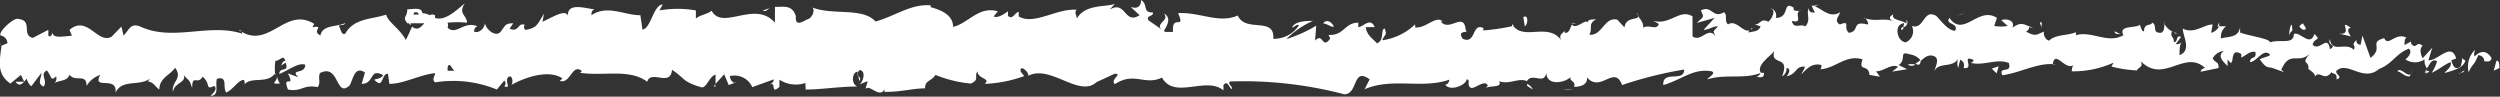 <svg xmlns="http://www.w3.org/2000/svg" viewBox="0 0 83.78 3.24"><rect x="0" y="0" width="83.78" height="3.24" fill="#333333" stroke="none"/><defs><style>.cls-1{fill:#fff;}</style></defs><g id="Camada_2" data-name="Camada 2"><g id="Layer_3" data-name="Layer 3"><line class="cls-1" x1="0.01" y1="1.62" x2="83.76" y2="1.62"/><path class="cls-1" d="M83.76,2.28c0-.08,0-.28-.1-.24l-.09.33Z"/><path class="cls-1" d="M82.94,1.67a.79.79,0,0,0-.21.75c.14-.32.17-.19.32-.57.13,0,.22.11.2.23,0-.08.19.07.25-.13-.16-.26-.36-.27-.57-.06C82.89,1.82,82.93,1.73,82.94,1.67Z"/><path class="cls-1" d="M71.07,1.15l.07,0Z"/><path class="cls-1" d="M63.71,1s.08,0,.08-.07S63.69.94,63.71,1Z"/><path class="cls-1" d="M62.45.61l.07,0S62.47.58,62.45.61Z"/><path class="cls-1" d="M71.07,1.15l-.2-.1C70.85,1.16,71,1.13,71.07,1.15Z"/><path class="cls-1" d="M81.3,2.47a.24.24,0,0,0,.11-.09l-.1,0A.11.11,0,0,1,81.3,2.47Z"/><path class="cls-1" d="M74.31.89h.06s0-.09,0-.14Z"/><path class="cls-1" d="M76.8.83c-.06,0-.08.27-.1.4a.29.29,0,0,1,.12-.2A.83.83,0,0,0,76.8.83Z"/><path class="cls-1" d="M80.75,1.33l.07,0Z"/><path class="cls-1" d="M72.53.82l0-.1A.17.17,0,0,0,72.53.82Z"/><path class="cls-1" d="M2.9,2.94v0S2.88,2.94,2.9,2.94Z"/><path class="cls-1" d="M0,1.55l0,0a.86.86,0,0,0,0-.16Z"/><path class="cls-1" d="M60.15.25h0C60.22.22,60.19.23,60.15.25Z"/><path class="cls-1" d="M39,.45c.24.26-.39.33,0,.61C39,1,39.34.62,39,.45Z"/><path class="cls-1" d="M81.24,2.43h0Z"/><path class="cls-1" d="M39,1.06h0l0,0Z"/><path class="cls-1" d="M54.85.42a.45.45,0,0,0,.06.12S54.89.48,54.85.42Z"/><path class="cls-1" d="M58.8.82l-.1,0Z"/><path class="cls-1" d="M52.8.81s-.07-.06-.14,0l0,0A.08.08,0,0,1,52.8.81Z"/><path class="cls-1" d="M50.67.81s0,0,0,.06h.07Z"/><path class="cls-1" d="M9.38,2.8a.77.77,0,0,1-.1-.25C9.31,2.75,9,2.82,9.38,2.8Z"/><path class="cls-1" d="M81.3,2.31q0,.1-.06.12h.07A.13.13,0,0,0,81.3,2.31Z"/><path class="cls-1" d="M52.72,3l-.34,0A1.18,1.18,0,0,0,52.72,3Z"/><path class="cls-1" d="M24.68,2.76l-.08,0A.09.09,0,0,0,24.68,2.76Z"/><path class="cls-1" d="M51.37,3a.43.43,0,0,0-.19-.19.43.43,0,0,0,0,.07Z"/><path class="cls-1" d="M9.28,2.55Z"/><path class="cls-1" d="M7.05,3.21c.32,0,.15-.36.22-.57.38-.1.18.27.31.46.24-.1.42-.44.6-.42,0,.06.05.08,0,.16.25-.3.76,0,1.05-.39l0,.1a1.62,1.62,0,0,1,0-.51c.15,0,.27-.23.33,0-.09,0-.1.09-.14.16l.15-.1c.14.35-.21.12-.21.38.3-.12.65-.4.87-.31,0,.34-.53.12-.23.42l-.35-.13c.27.54-.21,0,0,.54.46.09.51-.18,1-.08.11-.19,0-.28.07-.47.66-.34.52.86,1,.41.12-.23.17-.66.51-.43l-.11.38c.44,0,.25-.55.72-.29-.08.15-.35.12-.28.17.3.3.21-.22.44-.22l.05.34c.48,0,1-.3,1.53-.36,0,.1-.12.21,0,.31A3.84,3.84,0,0,1,16.65,3l.25-.3a.13.13,0,0,1,0,.19c.25.11,0-.18.13-.3s.19.17.1.26c.44-.25,1.26-.54,1.72-.22l-.09.08c.36.12.41-.6.74-.33l-.06.06c.79.12,1.65-.15,2.25.3.12-.42.78.19.83-.4.45.29.32.39,1,.59.17,0,.25-.37.46-.43v.31l.29-.32.15.36.19-.07a.26.26,0,0,1-.15-.23.65.65,0,0,1,.75.37l.72-.26c0,.12-.13.17-.23.25.39-.32.07.32.42,0,0-.07,0-.18,0-.24a1,1,0,0,0,.87.11L27,3c.53,0,1.12-.1,1.73-.1-.22-.1-.17-.47,0-.5l.07.32c.11-.2-.19-.12,0-.37.22,0,.15.37,0,.48l.27-.11c0,.09-.05.15-.06.27.11-.2.47.33.63,0l0,.09c.6,0,.87-.11,1.36-.12,0-.28.2-.22.35-.45a4.07,4.07,0,0,0,1.19.29c.3-.14.09-.24.22-.41,0,.26.46.23.24.42a4.31,4.31,0,0,0,1.32-.26c-.07-.11-.15-.15-.11-.24s.27.11.25.23l0,0c.74-.39,1.71.75,2.29.21l0,0,.61-.28c.28,0-.17.19,0,.35.66-.43,1,.06,1.58-.22.42.75,1.49-.06,2.06.43l0-.18c.15-.18.18.1.29.14,0-.14-.16-.16-.07-.26a13.3,13.3,0,0,1,3.83.43c.47,0,.27-.93.85-.5l-.17.33c.94-.4,1.92,0,2.84-.32,0,.07-.06.17-.14.17.19.24.71,0,.72-.18.14,0,0,.17.12.27s.49-.3.59-.06c0,0-.06.07-.09.09.13-.11.59,0,.47-.24.34.13.66-.13.93,0,.18-.31.59.15.65-.29,0,.45.6.36.82.15-.07.14.19.14.11.33.24,0,.47-.09.43-.32.46.54.92-.44,1.18.26a13.16,13.16,0,0,1,2.08-.52c0,.45-.73,0-.7.52.63-.18,1-.57,1.62-.46.16.06-.09.19-.15.27.63-.19,1.22,0,1.78-.21,0,.05-.06.09-.12.13.11,0,.26.06.24-.14l-.1,0c-.18-.29.44-.62.46-.77-.19.58.55.14.25.89a.3.3,0,0,0,.15-.28c.11,0,.14.12,0,.28.4-.11.26-.33.61-.33,0,.1-.07.14-.11.26.19-.2.37-.39.67-.31,0,.06,0,.14-.07.14.52,0,.88-.51,1.45-.33-.16.43.2.14.23.52L63,2.57l-.13-.18c.27,0,.51-.27.74-.15l-.2.16.5-.08-.28-.14c.27-.19,0-.47.33-.37-.08,0,.27,0,.41.23h0c.13-.12.27-.24.46-.15s0,.41,0,.49c.13-.31.63-.09.79-.42a.54.54,0,0,0,0,.32L65.69,2c.13.08.14.12.12.28.38.05-.11-.47.33-.27,0,0,0,.06-.09.1.45.1.86-.16,1.27,0,.12.38-.36.09-.22.41.59-.07,1.23-.45,1.8-.36l-.11,0c.08-.53.43.26.72,0-.07,0-.09.29-.08.23a3.29,3.29,0,0,0,1.4-.29l-.07.13a4.06,4.06,0,0,0,.85.13c.08-.13.22-.11.13-.31.77.78,1.47-.41,2.16.23-.09,0-.2.12-.13.12l.58-.12c0-.23-.08-.14-.2-.32a.47.47,0,0,1,.38-.25c-.26.16,0,.38.12.5,0-.07,0-.14,0-.22.3.41,0-.46.46-.18l0,.12c.15-.07.3-.23.47-.19.06.27-.17.12-.18.34.23,0,.46-.5.68-.24-.1.08-.25.08-.35.15.23.32.26.24.43.29h0l.39.14-.1-.08c.3-.7.6-.13,1-.59-.39.44-.06.25-.09.56.1.08.25.17.21.26.18-.24.31.19.57-.16,0,.09.2,0,.16.25.25-.08-.06-.17,0-.29.38-.34.89.4,1.43-.06.46-.18.55-.51,1-.68.15.16-.12.36-.12.36a.57.57,0,0,0,.64,0c0,.09,0,.16.06.27s.12-.35.36-.21a1.36,1.36,0,0,1-.18.39c.21-.09.42-.27.63-.36.06.17-.13.26-.2.37.24-.08.63-.15.7-.42l-.15-.1c.09,0,0,.23,0,.28-.21.21-.3-.09-.32-.19l.16-.06c-.16-.57-.62.09-.93.06l.13-.42-.32.35c-.07-.11-.12-.34,0-.41-.23-.2-.2.15-.39-.08a0,0,0,0,1,0-.07l-.22.12c0-.08,0-.29.1-.23-.4-.24-.64.31-.78,0l0,0c-.54.14,0,.31-.46.66l-.27-.75-.06.31s-.16,0-.14-.16c-.21.21,0,.13-.09.33-.27-.28-.74.13-.8-.36-.1.24.26.18,0,.34-.08-.52-.34.09-.58-.15.07-.27.31-.12.06-.36-.15.45-.48-.1-.69,0,0,.37-.45.16-.8.28,0-.13-.65-.2-1-.33V.91c-.06.37-.39.3-.64.38A.45.45,0,0,1,74.6.88h-.23a.43.43,0,0,1-.27.22l.05-.28c-.3,0-.61.33-1,.14,0,.26.31.72-.11.89,0-.14,0-.38.08-.44s-.12.12-.2.06l.17-.23c-.18-.1-.09.19-.24.17,0-.2-.1-.14-.08-.3s.12.08.18,0a.64.64,0,0,1-.42-.31c0,.12,0,.27-.12.3-.31,0-.1-.24-.28-.34-.08.13-.27,0-.28.29-.09,0-.1-.14-.14-.22-.15.13-.73,0-.55.35l0,0h0c-.52.3-1.07-.16-1.59,0v-.1c-.3.12-.68.07-.9.28-.09,0-.21-.18-.17-.3-.23.08-.26.19-.6,0,.24-.18-.08-.16.24-.13-.3-.08-.37-.24-.7,0,.11-.26-.23-.32-.37-.25l.21.19a1.35,1.35,0,0,1-.45,0L66.92.6c-.62-.41-1.12.68-1.59,0-.17.23.33.16.19.43-.29,0-.59-.52-.68-.52-.39-.18-.36.49-.77.36a.4.4,0,0,1-.21.55c-.29-.05-.35-.5-.17-.6s.1,0,.1.07.21-.09.1-.22l0,.12c-.14-.12-.53-.11-.44-.31-.22.12-.09.2.07.26-.37-.17-.58,0-1-.12.06.07.12.2.06.2-.55-.14-.24.23-.62.28-.21-.18.08-.43-.3-.28-.23-.12,0-.31,0-.41-.34.23-.64-.15-.84-.19L61,.13a.54.54,0,0,1-.29.06l.11.23c-.11,0-.2,0-.2-.14-.11.16.09.4-.13.61C60.39.77,60.1,1,60.05.7c.44.11,0-.31.33-.36a.36.36,0,0,1-.27,0s0-.06,0-.08C59.72,0,60,.6,59.51.6c.06-.18-.1-.34-.17-.3.17,0,.08.29-.08.43C59,.59,59,.83,58.8.82L59,.88c-.06.18-.2.16-.4.21,0-.14.18-.09.11-.15-.22.31-.5-.33-.8-.12-.14-.12,0-.33-.14-.41C57.4.64,57.37.16,57,.35c.1.24.12.18-.14.42l.6-.17L57.09,1c.18,0,.37-.15.48-.11-.18.19-.16.13-.08.33-.24-.36-.48.21-.77,0V.55c-.42-.27-.75.3-1.31.15l.18.1c-.07.24-.34,0-.52.13,0-.2-.1-.27-.17-.39,0,.15-.41,0-.46.38L54.2.66c-.44-.11-.51.56-.94.5.13-.22-.06-.36.23-.51-.15,0-.28,0-.28.1-.08-.13-.4.26-.53.07-.06.09-.08.3-.24.28a.16.16,0,0,1,0-.1c0,.1-.25.14-.11.36-.44-.62-1.23,0-1.62-.49a7.17,7.17,0,0,1-1,.15c0-.06,0-.1,0-.08-.39-.19-.24.56-.69.36-.22-.32.24-.17.1-.29-.06-.65-.54.08-.84-.29l.07,0c-.23-.22-.56.24-.93.2a.16.16,0,0,0,0-.1,2,2,0,0,1-1.1.53c.11-.25.16-.13.09-.39-.16,0,0,.41-.27.49-.11-.14-.34-.26-.37-.54l.3,0c-.15-.35-.39,0-.55,0l0-.15c-.47,0-.47.44-1,.41l.06.12c-.28.39-.23-.22-.51.07L44.11.86a4.56,4.56,0,0,1-1,.45A2.84,2.84,0,0,1,44,.7c-.18,0-.61,0-.7.22.07,0,.16-.13.23-.07a1,1,0,0,1-.86.45c.06-.76-.93-.19-1.19-.78-.64.28-1.26-.12-2-.08.26.6-.22,0-.17.63-.17,0-.24,0-.26,0L38.5.69c-.13-.17.16-.13.14-.27-.37,0-.15-.26-.4-.42,0,.22-.13.31-.35.23l.3.28c-.52.33-.45-.51-1-.19l.17-.19c-.27.11-1,0-1.27.49,0-.07-.11-.24,0-.29-.65-.07-1.44.53-1.95.22l0-.15c-.12,0-.21.29-.36.13,0-.06,0-.14,0-.15s-.32.26-.48.17l.14-.17c-.64-.19-1,.41-1.5.52,0-.44-.5-.59-.75-.66V.18C30.53.12,30,.54,29.34.72,28.91.24,27.9.52,27.22.25c.11.08,0,.34-.14.39s-.44.3-.41-.1h0c-.12-.4-.44-.3-.7-.31l0,.53c-.67-.77-1.76.28-2.12-.4-.17.13-.37.13-.53.26V.35a3.47,3.47,0,0,0-1.22,0l.11-.2c-.31,0-.4.82-.68.84L21.46.51c-.55,0-1.1-.36-1.64,0,0-.06,0-.18.12-.2-.26,0-1-.29-.9.29,0-.37-.56,0-.86.13l.05-.27C18,.83,18,.93,17.62,1c-.08,0-.07-.23,0-.15-.27-.15-.21.26-.54.11l.12-.18c-.28,0-.26.08-.42.28S16.29,1,16.25.77c0,.16-.19.36-.36.29A.17.17,0,0,1,16,.88c-.47-.19-.7.32-1,.05a.26.26,0,0,0,0-.17,3.34,3.34,0,0,1,.65,0c0-.25-.31-.3-.07-.65-.24.19-.65.61-1,.49a.79.79,0,0,1,0-.09l0,0a.19.19,0,0,0-.18,0,.63.63,0,0,0-.25-.07c0-.22-.35-.12-.5-.13,0,.28-.18.24,0,.47,0,0,0,0,.13,0s.05,0,.07,0v0l.37,0c-.12.14-.24.26-.41.11-.08.18-.16.36-.21.45-.21-.39-.6-.6-.66-.85-.46.16-1.08.11-1.37.64-.13.06-.15-.15-.2-.24s.16,0,.2-.12c-.26.14-.77.05-.83.42-.33-.16.18-.34-.27-.28l.06-.11C9.55.19,9,1.72,8,1c.07,0,.1.06.12.13C7,.76,5.79,1.41,4.68.88c-.32-.11-.35.13-.54.31L4.07.89l-.33.34C3.27,1.49,2.93.49,2.33,1l.08.2c-.21,0-.67.12-.64-.12,0,0-.07.22-.15.11V1l-.52.27C.69,1.17,1.15.66.56.63c-.22.06-.62.46-.54.56a.27.27,0,0,1,.23.26l-.2.08C0,2-.14,2.47.35,2.8L.7,2.51l.11.23H.52c.16.22.27,0,.38-.1a.41.41,0,0,0,.15.25l.34-.45c0,.18-.16.36.07.46.16-.2-.15-.4.11-.54.17.21.12.38.31.2a.21.21,0,0,1-.09.25c.17-.14.46-.06.54-.31.18.27.58-.06.57.38a.86.86,0,0,1,.46-.37c-.29.53.59,0,.51.6.22-.47.77-.21,1.15-.47,0,0-.06.11-.09.09.21,0,.27.18.41.27,0-.39.36-.48.53-.73.27.38-.15.46-.07.83,0-.32.45-.32.36-.58.2.23.17.11.28.43,0-.49.18-.08.35-.38.29.24.07.46.39.31C7.33,3,7.05,3.21,7.05,3.21Zm7.54-.84h0l-.16,0Zm.63,0H15c0-.1,0-.2.06-.19S15.13,2.28,15.22,2.36ZM13.88.41c.1,0,.14,0,.15.08l-.17,0s0,0,0,0A.54.54,0,0,1,13.88.41Z"/><path class="cls-1" d="M13.7.78a.05.05,0,0,1,0,0l.06.07,0-.09Z"/><path class="cls-1" d="M71.16,1.2h0l0,0A0,0,0,0,1,71.16,1.2Z"/><polygon class="cls-1" points="23.98 2.9 23.97 2.83 23.92 2.89 23.98 2.9"/><path class="cls-1" d="M74.65,2.16s0,0,0,.08A.2.2,0,0,0,74.65,2.16Z"/><path class="cls-1" d="M76.15,2.23l.22.1A.66.66,0,0,0,76.15,2.23Z"/><path class="cls-1" d="M77.31,2.37a1,1,0,0,0,0-.12h0Z"/><path class="cls-1" d="M58.88,2.7h0C58.73,2.76,58.8,2.74,58.88,2.7Z"/><path class="cls-1" d="M64.37,2a1,1,0,0,1-.18.13C64.29,2.19,64.36,2.2,64.37,2Z"/><path class="cls-1" d="M52.75,3h0Z"/><path class="cls-1" d="M63.93,2.17a.27.27,0,0,0,.26,0A.39.39,0,0,0,63.93,2.17Z"/><path class="cls-1" d="M82.34,2.49l0,0a.43.43,0,0,1,0,0Z"/><path class="cls-1" d="M82.4,2.46l.06,0S82.41,2.43,82.4,2.46Z"/><path class="cls-1" d="M82.59,2.36l-.13.07C82.51,2.43,82.56,2.44,82.59,2.36Z"/><path class="cls-1" d="M80.8,2.36v.11A.31.31,0,0,0,80.8,2.36Z"/><path class="cls-1" d="M80.34,2.39c.11,0,.28.22.43.16l0-.08C80.71,2.62,80.44,2.22,80.34,2.39Z"/><path class="cls-1" d="M78.39,1.13l.39.09c-.07-.11-.16-.26,0-.29C78.31.61,78.9,1.18,78.39,1.13Z"/><path class="cls-1" d="M77.18,1c.21,0,0-.16,0-.22C77.05.86,77,.88,77.18,1Z"/><path class="cls-1" d="M68.42,1l0-.26C68.28.76,68.44.82,68.42,1Z"/><polygon class="cls-1" points="66.75 2.3 66.91 2.46 66.98 2.22 66.75 2.3"/><polygon class="cls-1" points="65.76 0.47 65.83 0.44 65.56 0.53 65.76 0.47"/><path class="cls-1" d="M51.05.57l.05.31C51.21.82,51.23.47,51.05.57Z"/><path class="cls-1" d="M44.7.89c-.07-.16-.25-.26-.36-.11C44.49.8,44.63.93,44.7.89Z"/><polygon class="cls-1" points="25.66 0.37 25.79 0.27 25.55 0.36 25.66 0.37"/></g></g></svg>